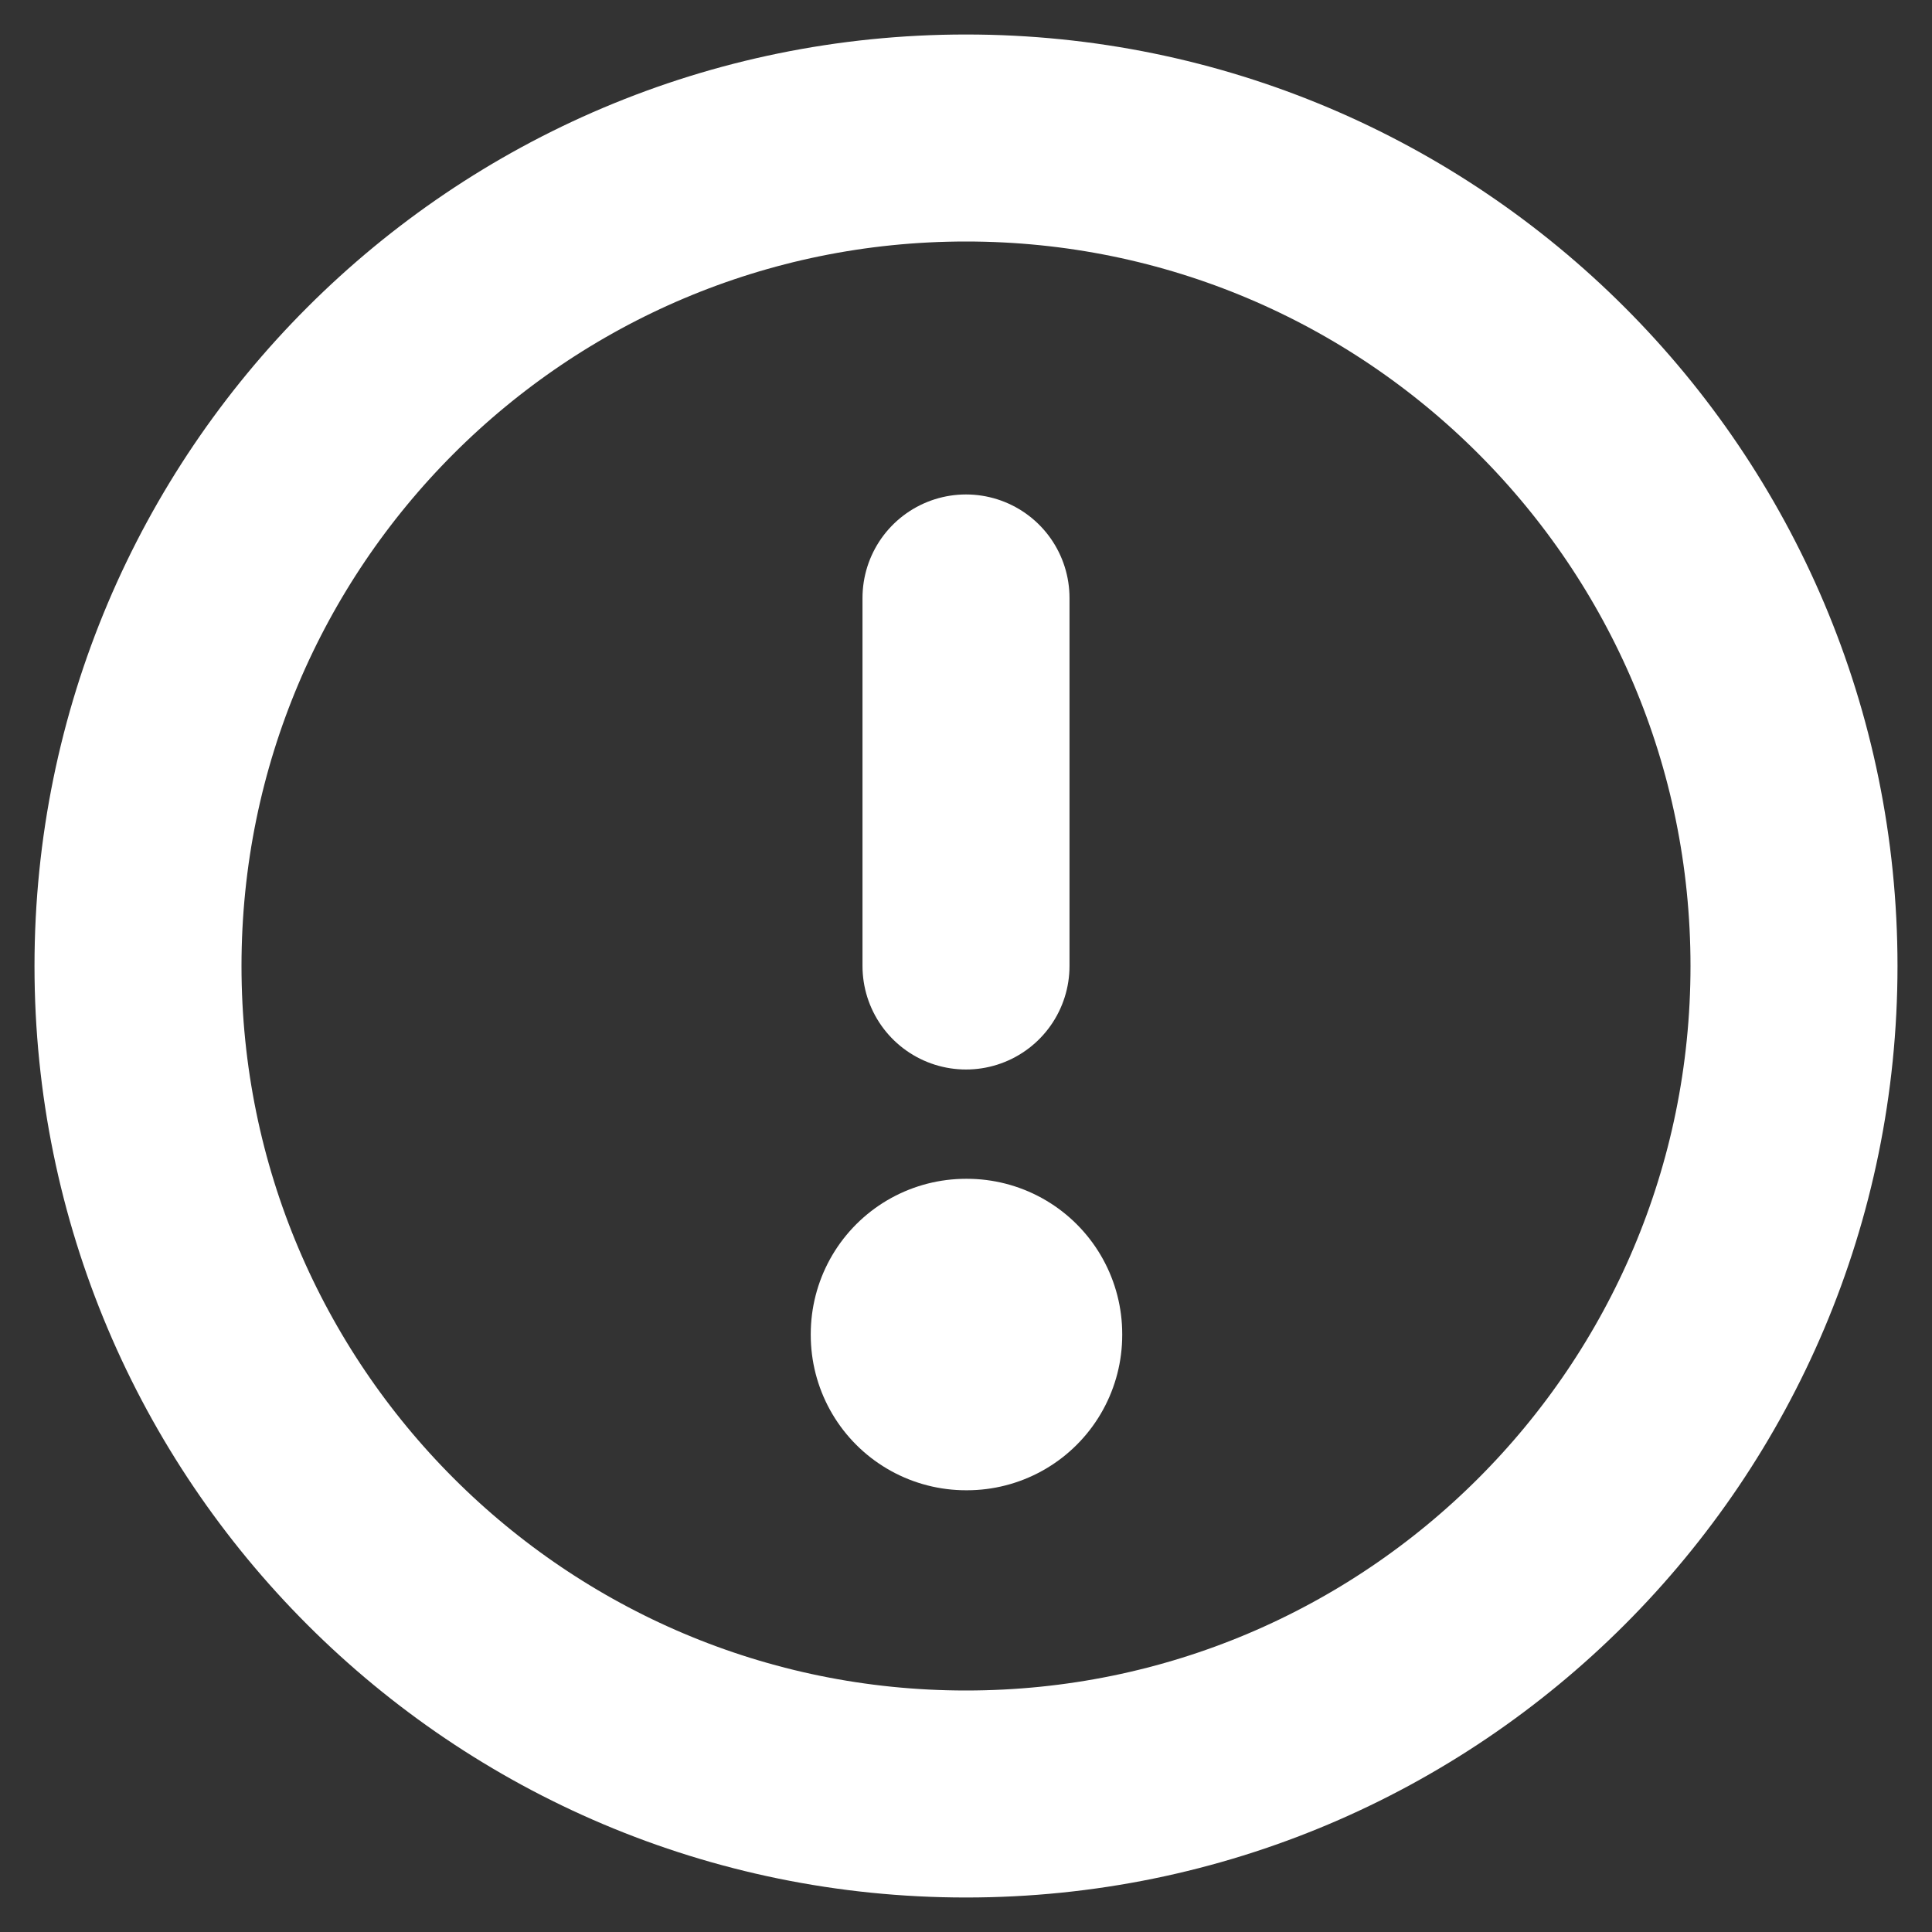 <svg width="14" height="14" viewBox="0 0 14 14" fill="none" xmlns="http://www.w3.org/2000/svg">
<rect x="0" y="0" width="14" height="14" fill="#333333" stroke="none"/>
<path d="M7 13C10.314 13 13 10.314 13 7C13 3.686 10.314 1 7 1C3.686 1 1 3.686 1 7C1 10.314 3.686 13 7 13Z" stroke="white" stroke-width="1.5" stroke-linecap="round" stroke-linejoin="round"/>
<path d="M7 9.667H7.007V9.674H7V9.667Z" stroke="white" stroke-width="2.25" stroke-linejoin="round"/>
<path d="M7 7V4.333" stroke="white" stroke-width="1.5" stroke-linecap="round" stroke-linejoin="round"/>
</svg>
